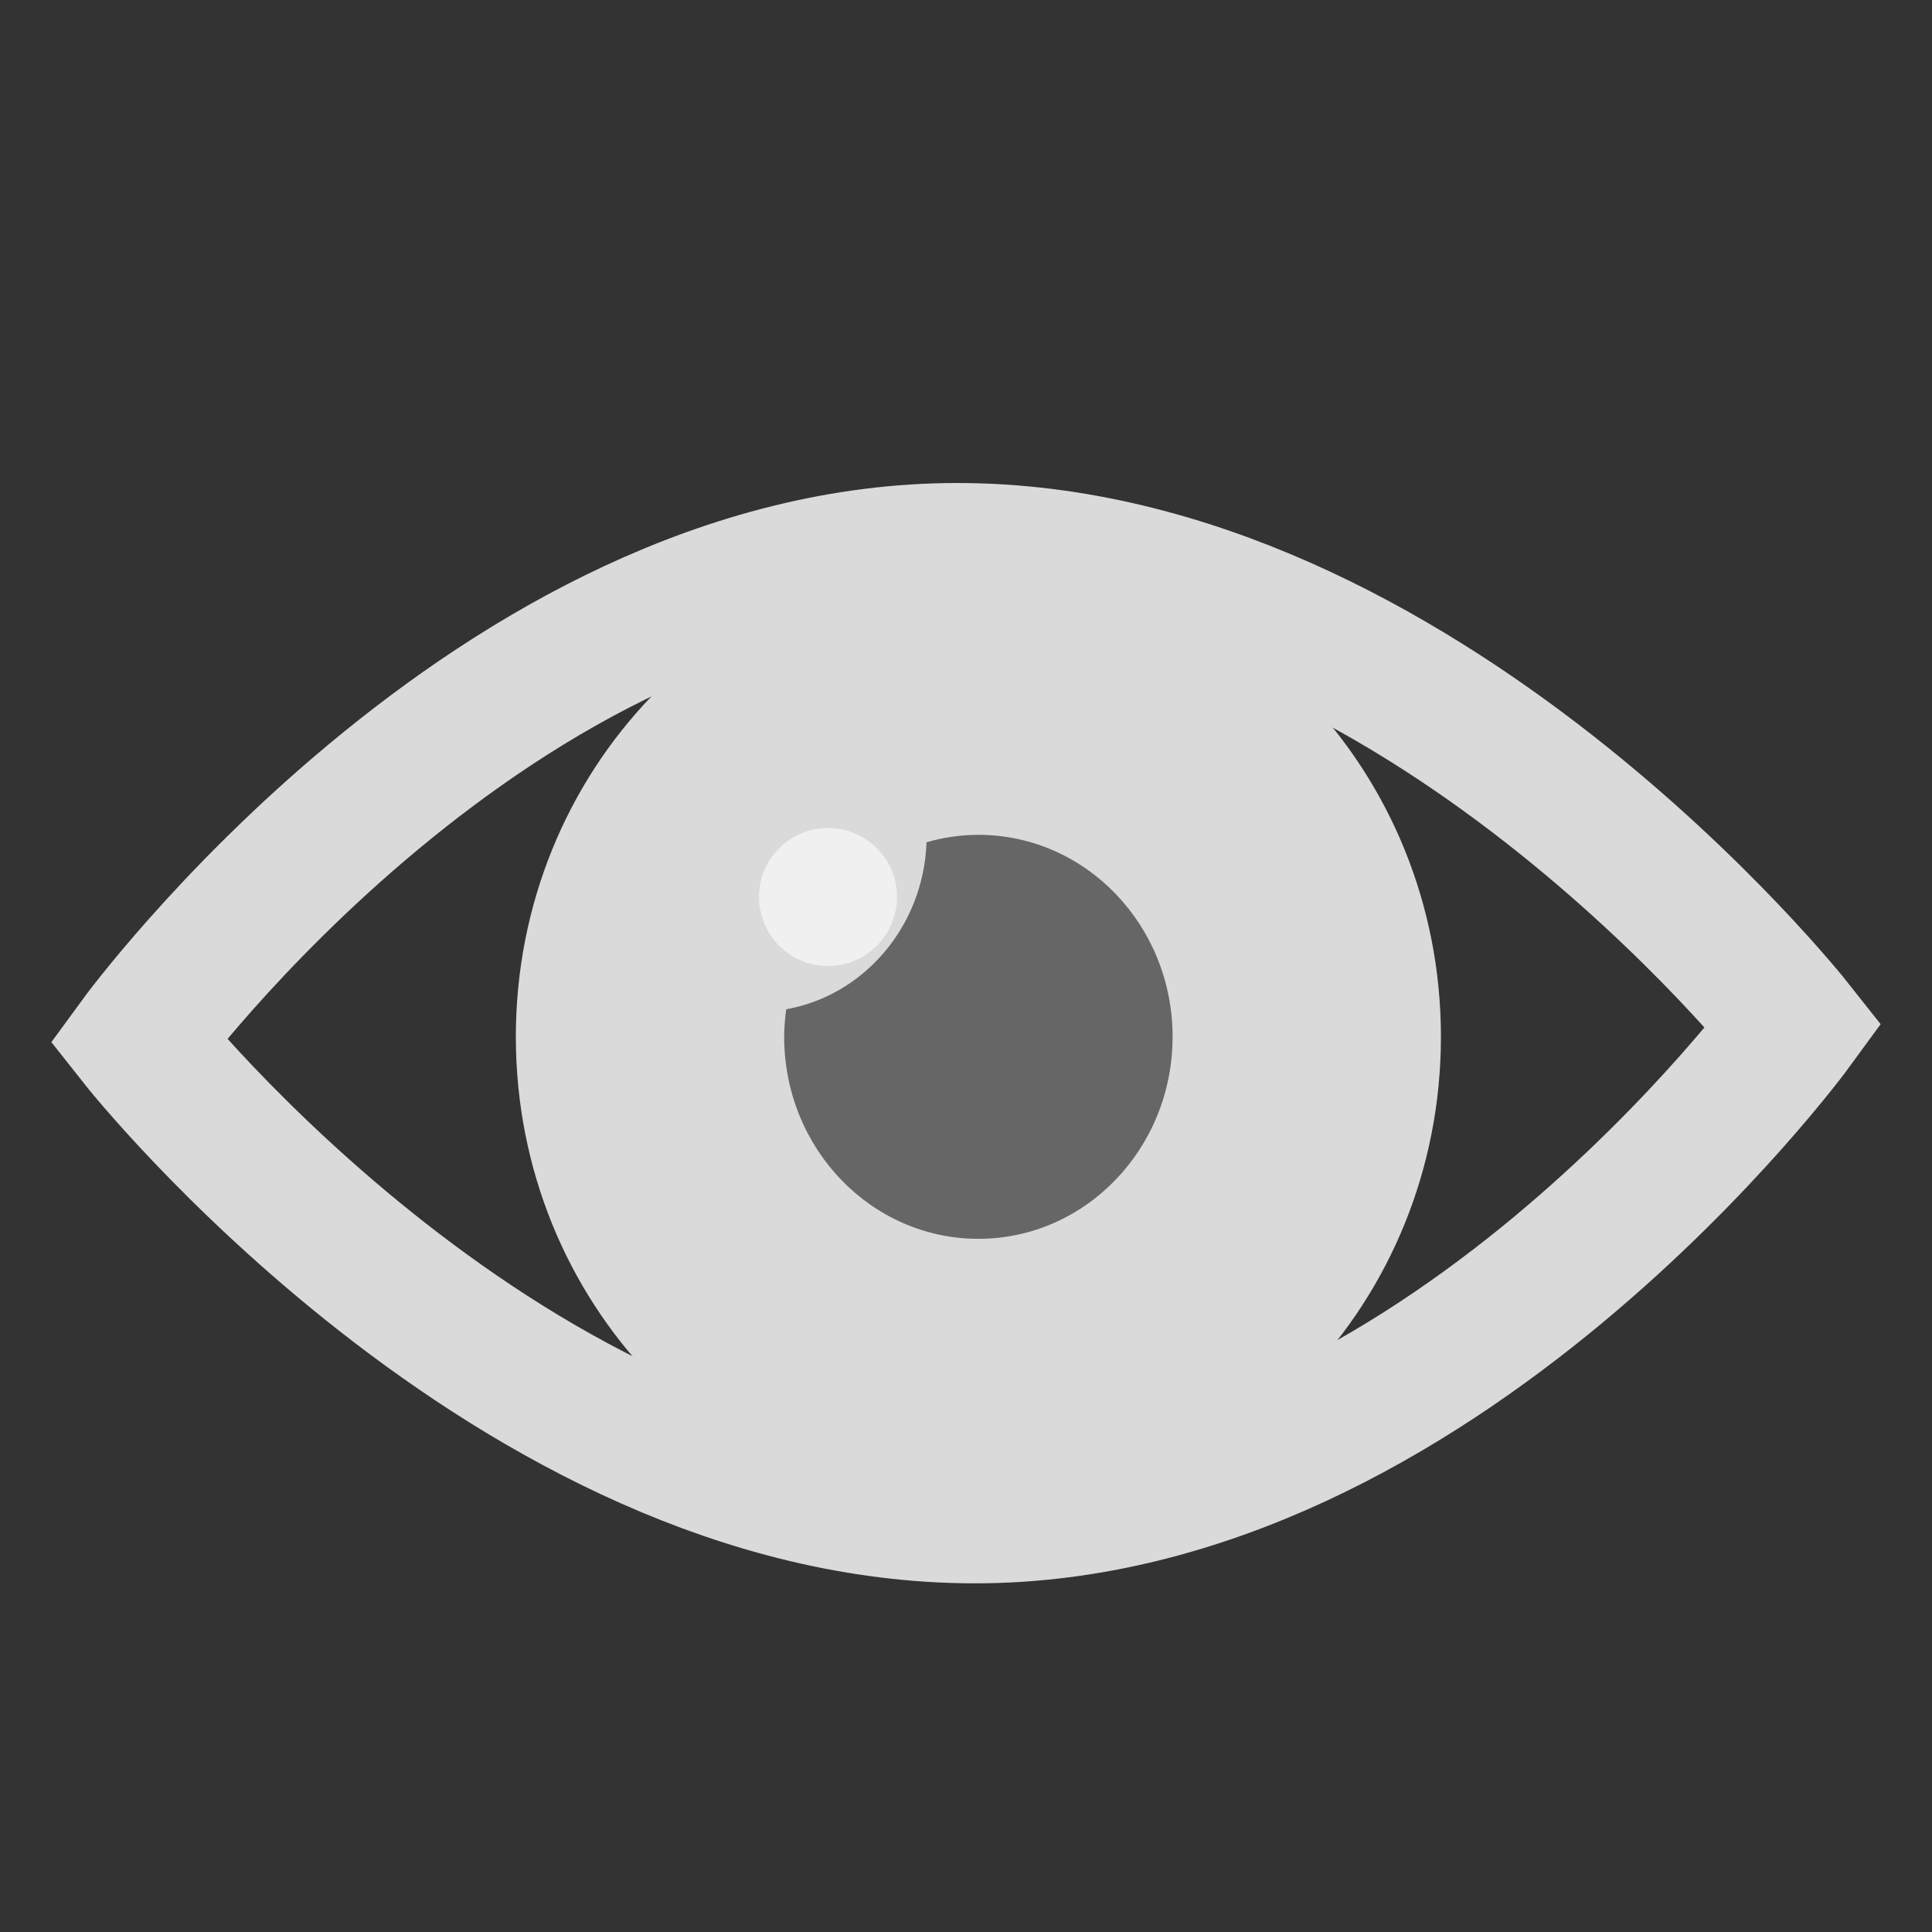 <?xml version="1.0" standalone="no"?>
<!-- Generator: Adobe Fireworks 10, Export SVG Extension by Aaron Beall (http://fireworks.abeall.com) . Version: 0.6.1  -->
<!DOCTYPE svg PUBLIC "-//W3C//DTD SVG 1.1//EN" "http://www.w3.org/Graphics/SVG/1.1/DTD/svg11.dtd">
<svg id="visibility-visible" viewBox="0 0 28 28" style="background-color:#ffffff" version="1.1"
	xmlns="http://www.w3.org/2000/svg" xmlns:xlink="http://www.w3.org/1999/xlink" xml:space="preserve"
	x="0px" y="0px" width="28px" height="28px"
>
	<rect x="0" y="0" width="28" height="28" fill="#333333" stroke="none"/>
	<g id="Ebene%201">
		<g>
			<path d="M 20.883 15.026 C 20.883 11.175 17.881 8.053 14.179 8.053 C 10.477 8.053 7.476 11.175 7.476 15.026 C 7.476 18.877 10.477 22 14.179 22 C 17.881 22 20.883 18.877 20.883 15.026 Z" fill="#dadada"/>
			<g>
				<g>
					<path d="M 2 15.08 C 2 15.08 7.169 8 13.872 8 C 20.576 8 26 14.867 26 14.867 C 26 14.867 20.832 21.947 14.128 21.947 C 7.424 21.947 2 15.08 2 15.08 Z" stroke="#dadada" stroke-width="2" fill="none"/>
				</g>
				<g>
					<path d="M 14.179 12.099 C 13.919 12.099 13.667 12.138 13.428 12.207 C 13.384 13.426 12.521 14.426 11.394 14.627 C 11.377 14.758 11.365 14.89 11.365 15.026 C 11.365 16.643 12.625 17.954 14.179 17.954 C 15.734 17.954 16.994 16.643 16.994 15.026 C 16.994 13.409 15.734 12.099 14.179 12.099 Z" fill="#666666"/>
				</g>
			</g>
			<path id="Ellipse" opacity="0.6" d="M 11 13 C 11 12.448 11.448 12 12 12 C 12.552 12 13 12.448 13 13 C 13 13.552 12.552 14 12 14 C 11.448 14 11 13.552 11 13 Z" fill="#ffffff"/>
		</g>
	</g>
</svg>